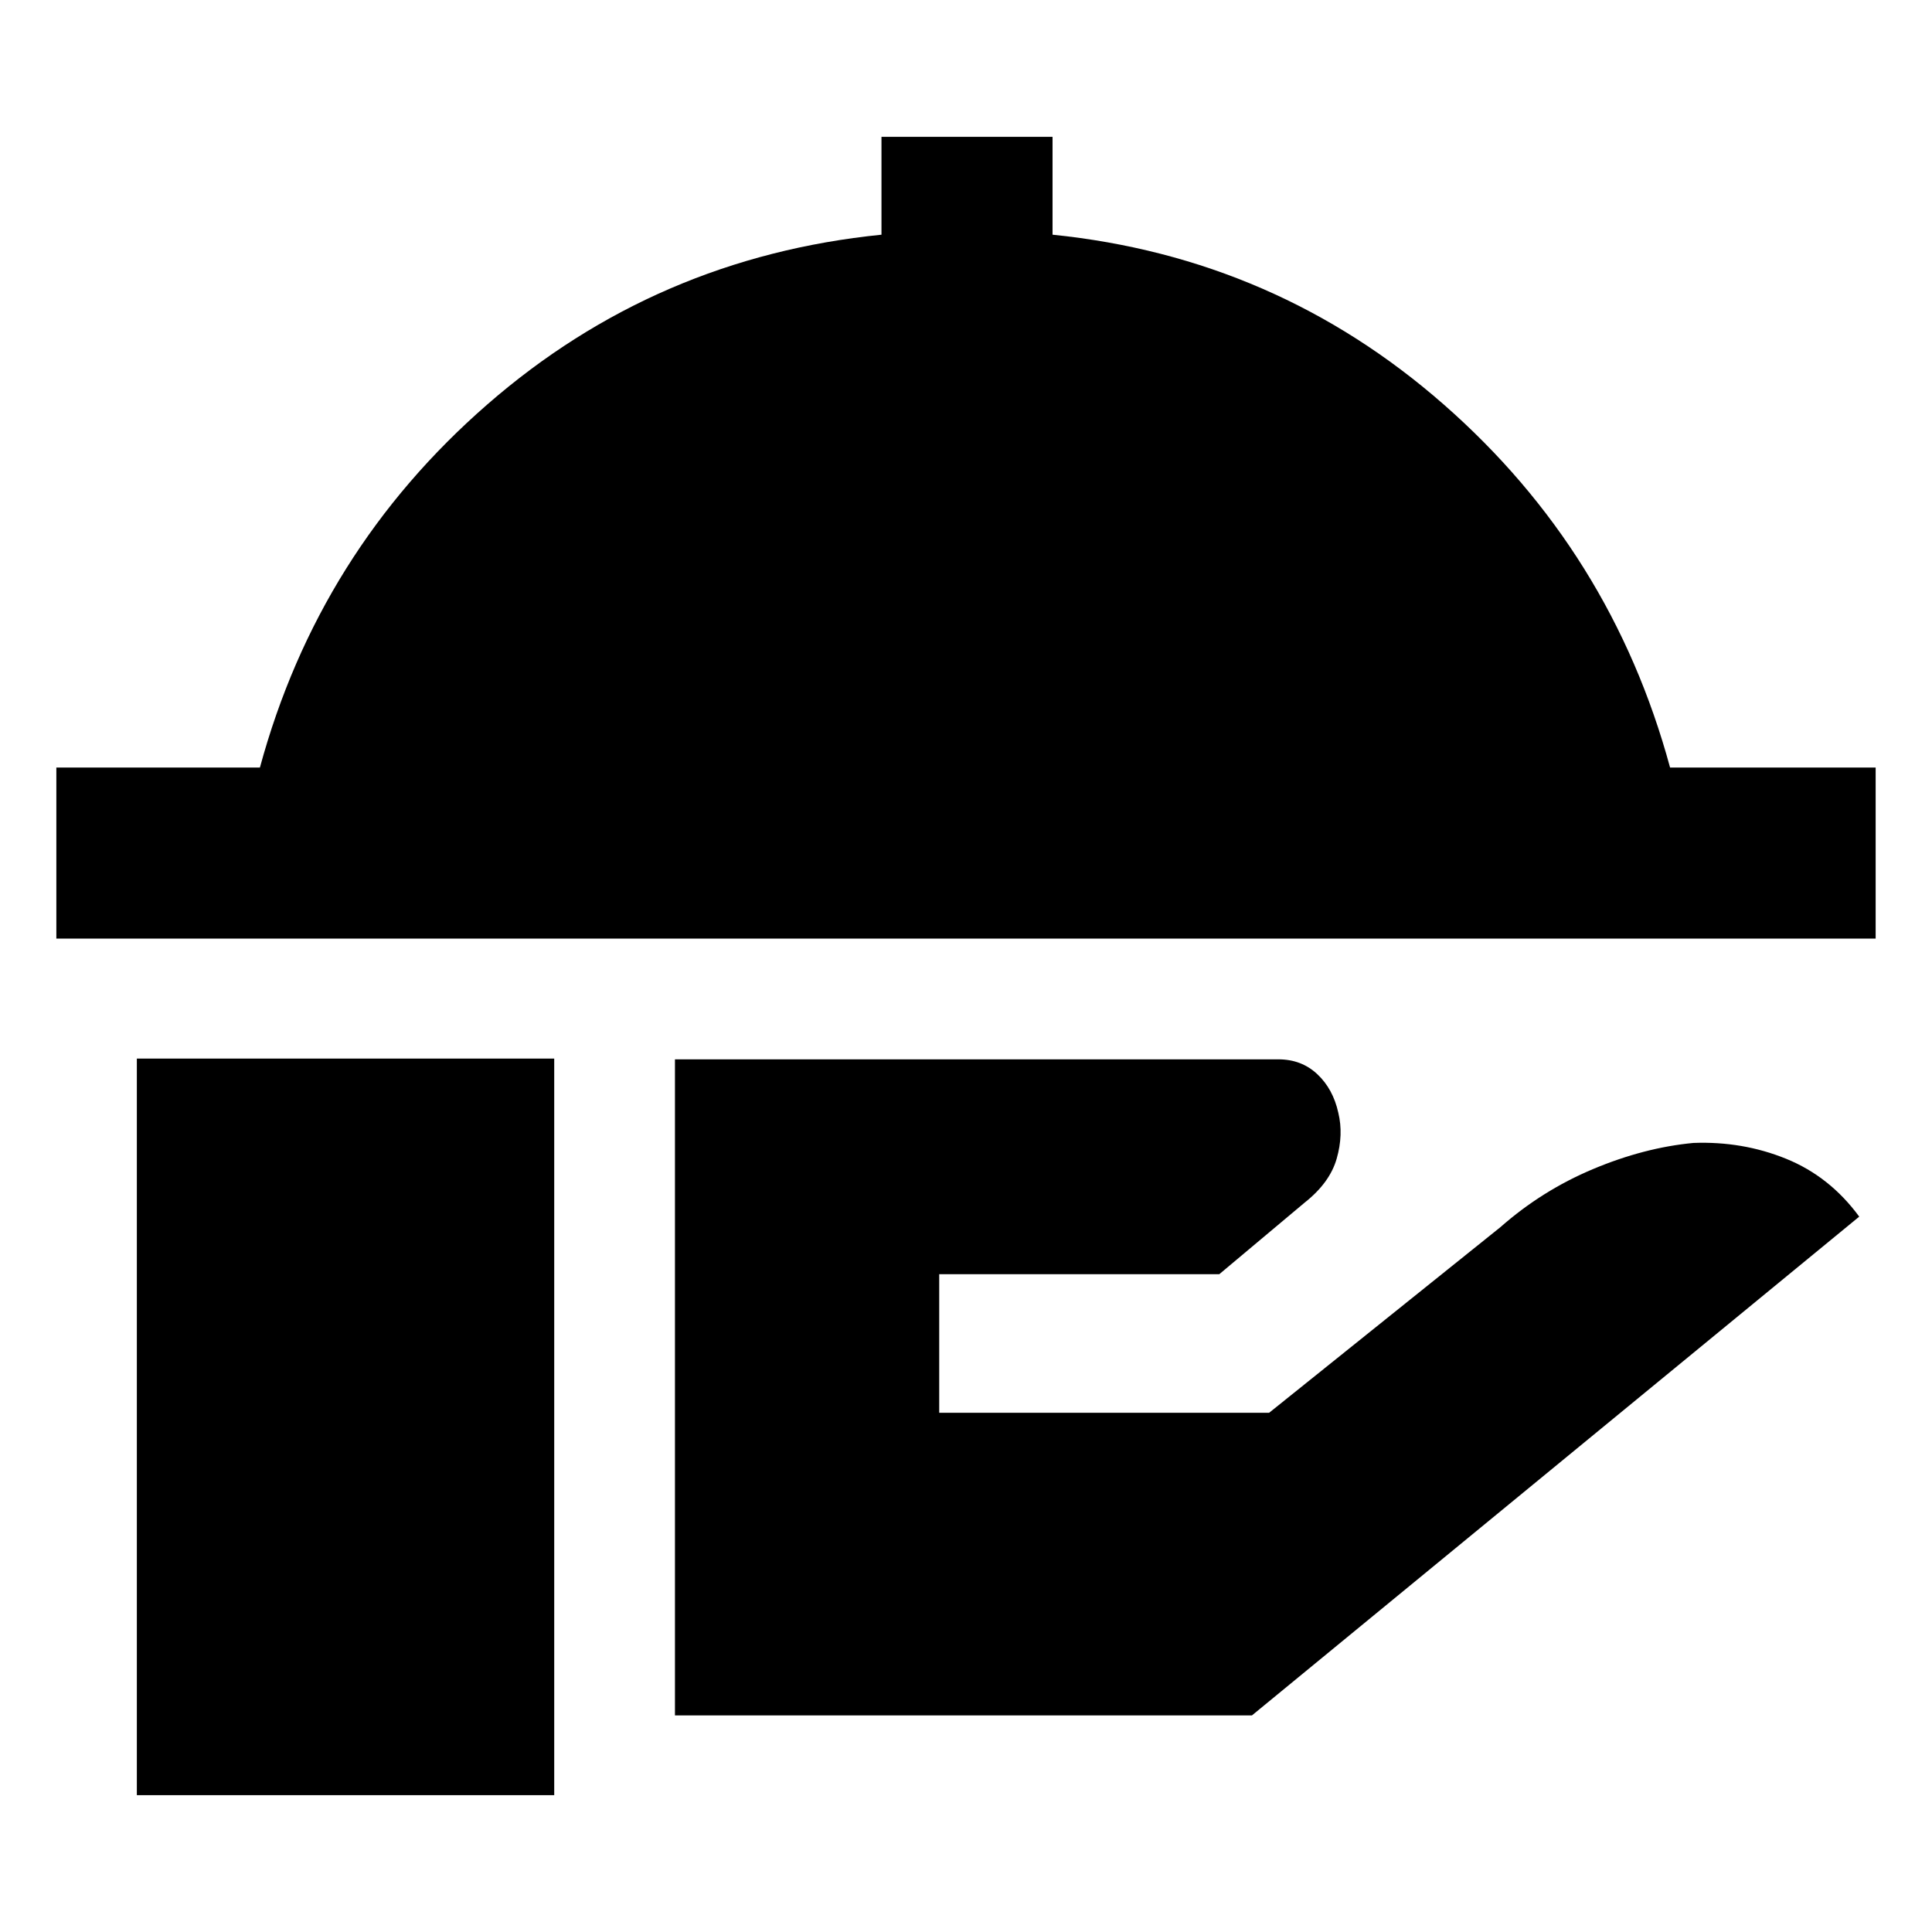 <svg xmlns="http://www.w3.org/2000/svg" height="24" viewBox="0 -960 960 960" width="24"><path d="M28-493.61v-85h101.15q29.16-107.39 113-180.43Q326-832.08 438-843.38V-892h85v48.62q111 11.3 194.35 84.34 83.34 73.04 112.5 180.43H932v85H28Zm307.38 385.99v-326h299.85q11.46 0 19.31 7.35 7.85 7.35 10.46 19.19 2.62 10.85-.81 22.81-3.42 11.96-15.88 21.81l-42.46 35.61H466.69V-258h163.93l114.92-92.23q20.69-18.23 46.07-28.88 25.39-10.66 49.85-12.97 24.46-.92 46.11 7.89 21.66 8.81 36.27 28.73L622.08-107.62h-286.7ZM68-68v-366h207.39v366H68Z"/></svg>